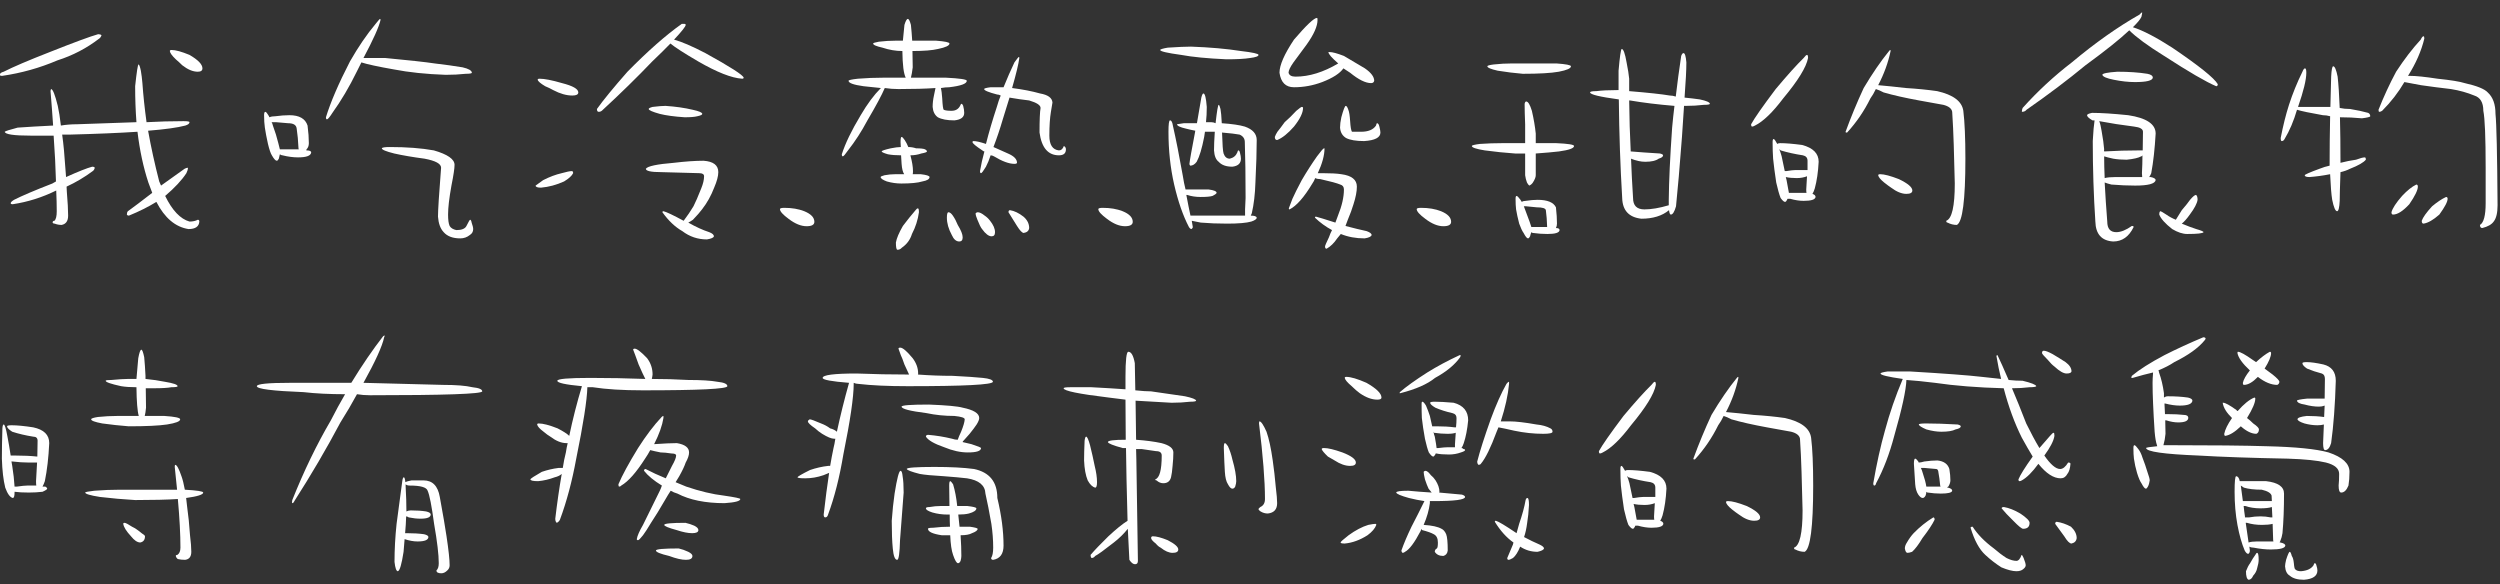<?xml version="1.0" encoding="UTF-8" standalone="no"?>
<svg xmlns:xlink="http://www.w3.org/1999/xlink" height="85.8px" width="367.1px" xmlns="http://www.w3.org/2000/svg">
  <rect width="100%" height="100%" fill="#333333" stroke="none"/>
  <g transform="matrix(1.0, 0.0, 0.0, 1.0, -4.55, -0.1)">
    <g transform="matrix(1.0, 0.0, 0.0, 1.0, 0.0, 0.0)">
      <use fill="#ffffff" height="85.8" transform="matrix(0.038, 0.0, 0.0, 0.038, 0.0, 31.0)" width="367.1" xlink:href="#font_DFPTongTong-B5__0"/>
      <use fill="#ffffff" height="85.8" transform="matrix(0.038, 0.0, 0.0, 0.038, 39.3, 31.0)" width="367.1" xlink:href="#font_DFPTongTong-B5__1"/>
      <use fill="#ffffff" height="85.8" transform="matrix(0.038, 0.0, 0.0, 0.038, 78.6, 31.0)" width="367.1" xlink:href="#font_DFPTongTong-B5__2"/>
    </g>
    <g transform="matrix(1.0, 0.0, 0.0, 1.0, 0.0, 0.0)">
      <use fill="#ffffff" height="85.8" transform="matrix(0.038, 0.0, 0.0, 0.038, 117.9, 31.0)" width="367.1" xlink:href="#font_DFPTongTong-B5_.0"/>
    </g>
    <g transform="matrix(1.0, 0.0, 0.0, 1.0, 0.0, 0.0)">
      <use fill="#ffffff" height="85.8" transform="matrix(0.038, 0.0, 0.0, 0.038, 125.35, 31.0)" width="367.1" xlink:href="#font_DFPTongTong-B5__3"/>
    </g>
    <g transform="matrix(1.0, 0.0, 0.0, 1.0, 0.0, 0.0)">
      <use fill="#ffffff" height="85.8" transform="matrix(0.038, 0.0, 0.0, 0.038, 164.65, 31.0)" width="367.1" xlink:href="#font_DFPTongTong-B5_.0"/>
    </g>
    <g transform="matrix(1.0, 0.0, 0.0, 1.0, 0.0, 0.0)">
      <use fill="#ffffff" height="85.8" transform="matrix(0.038, 0.0, 0.0, 0.038, 172.1, 31.0)" width="367.1" xlink:href="#font_DFPTongTong-B5__4"/>
    </g>
    <g transform="matrix(1.0, 0.0, 0.0, 1.0, 0.0, 0.0)">
      <use fill="#ffffff" height="85.8" transform="matrix(0.038, 0.0, 0.0, 0.038, 211.4, 31.0)" width="367.1" xlink:href="#font_DFPTongTong-B5_.0"/>
    </g>
    <g transform="matrix(1.0, 0.0, 0.0, 1.0, 0.0, 0.0)">
      <use fill="#ffffff" height="85.8" transform="matrix(0.038, 0.0, 0.0, 0.038, 218.85, 31.0)" width="367.1" xlink:href="#font_DFPTongTong-B5__5"/>
      <use fill="#ffffff" height="85.8" transform="matrix(0.038, 0.0, 0.0, 0.038, 258.15, 31.0)" width="367.1" xlink:href="#font_DFPTongTong-B5__6"/>
      <use fill="#ffffff" height="85.8" transform="matrix(0.038, 0.0, 0.0, 0.038, 297.45, 31.0)" width="367.1" xlink:href="#font_DFPTongTong-B5__7"/>
      <use fill="#ffffff" height="85.8" transform="matrix(0.038, 0.0, 0.0, 0.038, 336.75, 31.0)" width="367.1" xlink:href="#font_DFPTongTong-B5__8"/>
    </g>
    <g transform="matrix(1.0, 0.0, 0.0, 1.0, 0.0, 0.0)">
      <use fill="#ffffff" height="85.8" transform="matrix(0.038, 0.0, 0.0, 0.038, 0.0, 79.0)" width="367.1" xlink:href="#font_DFPTongTong-B5__9"/>
      <use fill="#ffffff" height="85.8" transform="matrix(0.038, 0.0, 0.0, 0.038, 39.3, 79.0)" width="367.1" xlink:href="#font_DFPTongTong-B5__10"/>
      <use fill="#ffffff" height="85.8" transform="matrix(0.038, 0.0, 0.0, 0.038, 78.6, 79.0)" width="367.1" xlink:href="#font_DFPTongTong-B5__11"/>
      <use fill="#ffffff" height="85.8" transform="matrix(0.038, 0.0, 0.0, 0.038, 117.9, 79.0)" width="367.1" xlink:href="#font_DFPTongTong-B5__12"/>
      <use fill="#ffffff" height="85.8" transform="matrix(0.038, 0.0, 0.0, 0.038, 157.2, 79.0)" width="367.1" xlink:href="#font_DFPTongTong-B5__13"/>
      <use fill="#ffffff" height="85.8" transform="matrix(0.038, 0.0, 0.0, 0.038, 196.5, 79.0)" width="367.1" xlink:href="#font_DFPTongTong-B5__14"/>
      <use fill="#ffffff" height="85.8" transform="matrix(0.038, 0.0, 0.0, 0.038, 235.8, 79.0)" width="367.1" xlink:href="#font_DFPTongTong-B5__6"/>
      <use fill="#ffffff" height="85.8" transform="matrix(0.038, 0.0, 0.0, 0.038, 275.1, 79.0)" width="367.1" xlink:href="#font_DFPTongTong-B5__15"/>
      <use fill="#ffffff" height="85.8" transform="matrix(0.038, 0.0, 0.0, 0.038, 314.4, 79.0)" width="367.1" xlink:href="#font_DFPTongTong-B5__16"/>
    </g>
  </g>
  <defs>
    <g id="font_DFPTongTong-B5__0">
      <path d="M783.0 -620.0 L783.0 -620.0 Q776.0 -620.0 776.0 -616.0 777.0 -605.0 799.0 -584.0 813.0 -572.0 824.0 -561.0 856.0 -536.0 884.0 -536.0 902.0 -536.0 902.0 -549.0 902.0 -572.0 852.0 -601.0 806.0 -620.0 783.0 -620.0 L783.0 -620.0 M499.0 -681.0 L499.0 -681.0 Q453.0 -668.0 312.0 -612.0 189.0 -564.0 134.0 -536.0 119.0 -532.0 119.0 -524.0 119.0 -520.0 128.0 -520.0 239.0 -536.0 342.0 -580.0 430.0 -608.0 503.0 -664.0 509.0 -668.0 512.0 -677.0 508.0 -681.0 499.0 -681.0 L499.0 -681.0 M647.0 -341.0 L647.0 -341.0 Q536.0 -337.0 417.0 -333.0 385.0 -333.0 355.0 -328.0 350.0 -373.0 343.0 -404.0 327.0 -469.0 317.0 -469.0 315.0 -465.0 315.0 -461.0 321.0 -389.0 325.0 -328.0 244.0 -324.0 188.0 -320.0 142.0 -308.0 138.0 -304.0 140.0 -289.0 239.0 -289.0 278.0 -289.0 327.0 -289.0 334.0 -192.0 336.0 -112.0 329.0 -108.0 322.0 -104.0 219.0 -64.0 174.0 -41.0 161.0 -33.0 161.0 -28.0 161.0 -24.0 169.0 -24.0 256.0 -37.0 337.0 -77.0 339.0 -33.0 339.0 3.0 339.0 32.0 330.0 40.0 323.0 40.0 323.0 47.0 325.0 51.0 331.0 51.0 344.0 56.0 358.0 56.0 383.0 51.0 383.0 20.0 383.0 -12.0 378.0 -72.0 377.0 -81.0 377.0 -92.0 431.0 -117.0 478.0 -152.0 484.0 -156.0 486.0 -165.0 484.0 -169.0 476.0 -169.0 446.0 -161.0 375.0 -129.0 371.0 -184.0 367.0 -232.0 364.0 -264.0 360.0 -293.0 374.0 -293.0 388.0 -293.0 544.0 -297.0 651.0 -304.0 664.0 -196.0 693.0 -108.0 700.0 -88.0 708.0 -68.0 646.0 -20.0 614.0 3.0 610.0 7.0 610.0 16.0 612.0 20.0 618.0 20.0 677.0 -4.0 724.0 -33.0 772.0 60.0 848.0 72.0 888.0 72.0 890.0 43.0 890.0 36.0 884.0 36.0 871.0 43.0 852.0 43.0 799.0 28.0 758.0 -56.0 814.0 -104.0 840.0 -144.0 846.0 -156.0 846.0 -165.0 840.0 -165.0 833.0 -161.0 799.0 -136.0 742.0 -96.0 738.0 -104.0 735.0 -112.0 709.0 -213.0 692.0 -308.0 791.0 -316.0 836.0 -328.0 852.0 -333.0 852.0 -341.0 852.0 -345.0 829.0 -345.0 758.0 -345.0 686.0 -341.0 675.0 -421.0 670.0 -492.0 668.0 -517.0 664.0 -540.0 659.0 -564.0 655.0 -564.0 651.0 -564.0 642.0 -480.0 642.0 -408.0 647.0 -341.0 L647.0 -341.0" fill-rule="evenodd" stroke="none"/>
    </g>
    <g id="font_DFPTongTong-B5__1">
      <path d="M849.0 76.0 L849.0 76.0 Q830.0 72.0 823.0 60.0 817.0 47.0 817.0 16.0 817.0 -24.0 830.0 -96.0 842.0 -156.0 842.0 -176.0 842.0 -209.0 762.0 -232.0 690.0 -245.0 592.0 -245.0 563.0 -245.0 561.0 -240.0 561.0 -232.0 609.0 -220.0 658.0 -209.0 726.0 -200.0 790.0 -188.0 790.0 -165.0 778.0 -12.0 778.0 24.0 781.0 64.0 800.0 84.0 821.0 108.0 864.0 108.0 885.0 108.0 901.0 95.0 914.0 87.0 914.0 72.0 914.0 64.0 908.0 47.0 906.0 36.0 902.0 36.0 900.0 36.0 888.0 60.0 880.0 76.0 849.0 76.0 L849.0 76.0 M127.0 -360.0 L127.0 -360.0 Q126.0 -360.0 125.0 -364.0 115.0 -381.0 111.0 -381.0 106.0 -381.0 106.0 -368.0 106.0 -341.0 109.0 -320.0 113.0 -293.0 121.0 -257.0 129.0 -224.0 136.0 -213.0 148.0 -192.0 155.0 -192.0 159.0 -192.0 163.0 -200.0 165.0 -209.0 167.0 -217.0 172.0 -213.0 177.0 -213.0 209.0 -205.0 237.0 -205.0 286.0 -205.0 288.0 -224.0 288.0 -232.0 270.0 -232.0 269.0 -232.0 269.0 -232.0 270.0 -236.0 270.0 -236.0 279.0 -245.0 279.0 -260.0 279.0 -289.0 274.0 -328.0 261.0 -368.0 204.0 -368.0 179.0 -368.0 150.0 -364.0 135.0 -364.0 127.0 -360.0 L127.0 -360.0 M167.0 -236.0 L167.0 -236.0 Q165.0 -245.0 161.0 -260.0 153.0 -293.0 140.0 -328.0 138.0 -337.0 135.0 -341.0 142.0 -341.0 152.0 -341.0 L199.0 -337.0 Q230.0 -337.0 232.0 -316.0 237.0 -284.0 239.0 -240.0 239.0 -240.0 240.0 -236.0 215.0 -236.0 187.0 -236.0 175.0 -236.0 167.0 -236.0 L167.0 -236.0 M482.0 -572.0 L482.0 -572.0 Q516.0 -561.0 607.0 -545.0 694.0 -528.0 808.0 -524.0 849.0 -524.0 885.0 -528.0 908.0 -528.0 909.0 -532.0 908.0 -545.0 873.0 -553.0 825.0 -561.0 765.0 -568.0 713.0 -576.0 573.0 -589.0 524.0 -589.0 490.0 -589.0 547.0 -696.0 556.0 -736.0 556.0 -740.0 554.0 -740.0 552.0 -740.0 537.0 -721.0 486.0 -660.0 438.0 -576.0 372.0 -448.0 345.0 -360.0 345.0 -352.0 349.0 -352.0 354.0 -352.0 370.0 -377.0 421.0 -448.0 464.0 -536.0 473.0 -553.0 482.0 -572.0 L482.0 -572.0" fill-rule="evenodd" stroke="none"/>
    </g>
    <g id="font_DFPTongTong-B5__2">
      <path d="M711.0 47.0 L711.0 47.0 Q719.0 43.0 729.0 36.0 753.0 11.0 764.0 -4.0 793.0 -41.0 811.0 -88.0 827.0 -125.0 827.0 -148.0 827.0 -188.0 770.0 -192.0 722.0 -192.0 655.0 -184.0 557.0 -176.0 547.0 -161.0 547.0 -148.0 607.0 -148.0 L753.0 -144.0 Q772.0 -144.0 772.0 -132.0 772.0 -112.0 761.0 -85.0 742.0 -37.0 731.0 -16.0 715.0 11.0 693.0 40.0 632.0 7.0 615.0 3.0 611.0 3.0 611.0 7.0 646.0 56.0 688.0 80.0 730.0 112.0 783.0 112.0 808.0 108.0 810.0 100.0 810.0 91.0 792.0 84.0 755.0 72.0 711.0 47.0 L711.0 47.0 M261.0 -152.0 L261.0 -152.0 Q250.0 -152.0 222.0 -144.0 187.0 -136.0 150.0 -117.0 121.0 -96.0 121.0 -96.0 121.0 -88.0 142.0 -88.0 187.0 -92.0 231.0 -112.0 259.0 -129.0 266.0 -144.0 266.0 -152.0 261.0 -152.0 L261.0 -152.0 M136.0 -509.0 L136.0 -509.0 Q129.0 -509.0 129.0 -505.0 131.0 -496.0 158.0 -480.0 175.0 -473.0 189.0 -465.0 229.0 -444.0 263.0 -444.0 286.0 -444.0 286.0 -456.0 286.0 -476.0 223.0 -492.0 165.0 -509.0 136.0 -509.0 L136.0 -509.0 M656.0 -660.0 L656.0 -660.0 Q701.0 -708.0 701.0 -717.0 701.0 -721.0 695.0 -721.0 692.0 -721.0 686.0 -721.0 594.0 -656.0 476.0 -536.0 395.0 -444.0 358.0 -392.0 358.0 -381.0 365.0 -381.0 374.0 -381.0 381.0 -389.0 484.0 -484.0 572.0 -576.0 614.0 -616.0 642.0 -645.0 667.0 -624.0 749.0 -576.0 858.0 -513.0 919.0 -509.0 925.0 -509.0 925.0 -513.0 922.0 -528.0 777.0 -608.0 700.0 -648.0 656.0 -660.0 L656.0 -660.0 M623.0 -404.0 L623.0 -404.0 Q606.0 -404.0 573.0 -400.0 558.0 -396.0 558.0 -392.0 558.0 -385.0 601.0 -373.0 637.0 -364.0 697.0 -360.0 731.0 -360.0 746.0 -364.0 765.0 -368.0 765.0 -373.0 765.0 -381.0 728.0 -389.0 682.0 -400.0 623.0 -404.0 L623.0 -404.0" fill-rule="evenodd" stroke="none"/>
    </g>
    <g id="font_DFPTongTong-B5_.0">
      <path d="M164.0 44.0 L164.0 44.0 Q164.0 19.0 125.0 3.0 92.0 -10.0 48.0 -10.0 31.0 -10.0 31.0 -5.0 31.0 8.0 65.0 33.0 102.0 61.0 134.0 61.0 164.0 61.0 164.0 44.0" fill-rule="evenodd" stroke="none"/>
    </g>
    <g id="font_DFPTongTong-B5__3">
      <path d="M724.0 -1.0 L724.0 -1.0 Q718.0 -1.0 718.0 7.0 733.0 32.0 751.0 60.0 768.0 87.0 777.0 87.0 796.0 84.0 798.0 68.0 798.0 43.0 776.0 24.0 749.0 3.0 724.0 -1.0 L724.0 -1.0 M599.0 7.0 L599.0 7.0 Q595.0 7.0 591.0 11.0 591.0 20.0 598.0 36.0 609.0 64.0 616.0 72.0 636.0 100.0 653.0 100.0 666.0 100.0 666.0 84.0 666.0 64.0 647.0 40.0 638.0 28.0 626.0 20.0 610.0 7.0 599.0 7.0 L599.0 7.0 M486.0 7.0 L486.0 7.0 Q480.0 7.0 480.0 28.0 480.0 60.0 499.0 95.0 510.0 120.0 528.0 120.0 541.0 120.0 541.0 104.0 541.0 87.0 522.0 56.0 514.0 36.0 503.0 20.0 494.0 7.0 486.0 7.0 L486.0 7.0 M722.0 -436.0 L722.0 -436.0 Q762.0 -429.0 798.0 -425.0 842.0 -412.0 842.0 -396.0 838.0 -373.0 838.0 -301.0 850.0 -213.0 913.0 -213.0 940.0 -213.0 940.0 -236.0 940.0 -245.0 932.0 -249.0 926.0 -232.0 913.0 -232.0 876.0 -236.0 876.0 -289.0 876.0 -345.0 882.0 -381.0 885.0 -400.0 888.0 -417.0 886.0 -444.0 840.0 -452.0 794.0 -465.0 732.0 -473.0 755.0 -553.0 760.0 -589.0 760.0 -593.0 758.0 -593.0 756.0 -593.0 741.0 -572.0 720.0 -528.0 699.0 -476.0 676.0 -476.0 649.0 -476.0 624.0 -473.0 624.0 -469.0 624.0 -461.0 674.0 -448.0 681.0 -448.0 688.0 -444.0 680.0 -425.0 673.0 -400.0 648.0 -324.0 631.0 -257.0 598.0 -268.0 583.0 -268.0 579.0 -268.0 579.0 -264.0 579.0 -257.0 617.0 -232.0 621.0 -228.0 625.0 -228.0 614.0 -188.0 608.0 -152.0 608.0 -144.0 612.0 -144.0 616.0 -144.0 631.0 -169.0 641.0 -188.0 649.0 -213.0 655.0 -213.0 662.0 -209.0 710.0 -180.0 741.0 -180.0 750.0 -180.0 751.0 -184.0 751.0 -205.0 716.0 -220.0 689.0 -232.0 660.0 -245.0 680.0 -297.0 696.0 -352.0 711.0 -400.0 722.0 -436.0 L722.0 -436.0 M308.0 -616.0 L308.0 -616.0 Q309.0 -536.0 321.0 -513.0 321.0 -513.0 321.0 -513.0 276.0 -513.0 236.0 -513.0 185.0 -513.0 136.0 -509.0 100.0 -505.0 100.0 -501.0 100.0 -488.0 158.0 -480.0 191.0 -476.0 225.0 -473.0 185.0 -433.0 147.0 -368.0 94.0 -280.0 74.0 -217.0 74.0 -209.0 78.0 -209.0 82.0 -209.0 98.0 -232.0 139.0 -284.0 173.0 -348.0 223.0 -433.0 240.0 -473.0 266.0 -469.0 293.0 -469.0 379.0 -469.0 436.0 -473.0 433.0 -461.0 430.0 -444.0 425.0 -421.0 425.0 -400.0 427.0 -373.0 445.0 -360.0 467.0 -348.0 509.0 -348.0 547.0 -352.0 547.0 -377.0 547.0 -389.0 543.0 -404.0 540.0 -412.0 536.0 -412.0 534.0 -412.0 531.0 -404.0 521.0 -385.0 498.0 -385.0 476.0 -385.0 468.0 -389.0 464.0 -392.0 462.0 -433.0 460.0 -461.0 457.0 -473.0 474.0 -476.0 489.0 -476.0 557.0 -484.0 557.0 -501.0 557.0 -509.0 476.0 -513.0 406.0 -513.0 341.0 -513.0 345.0 -528.0 348.0 -553.0 348.0 -576.0 347.0 -616.0 413.0 -616.0 446.0 -624.0 490.0 -633.0 490.0 -645.0 490.0 -652.0 438.0 -656.0 389.0 -656.0 346.0 -656.0 344.0 -689.0 341.0 -717.0 335.0 -740.0 329.0 -740.0 323.0 -740.0 316.0 -717.0 313.0 -692.0 310.0 -656.0 296.0 -656.0 283.0 -656.0 250.0 -656.0 217.0 -652.0 195.0 -648.0 195.0 -645.0 195.0 -637.0 231.0 -629.0 270.0 -616.0 308.0 -616.0 L308.0 -616.0 M315.0 -140.0 L315.0 -140.0 Q297.0 -140.0 281.0 -140.0 260.0 -140.0 239.0 -136.0 224.0 -132.0 224.0 -129.0 224.0 -121.0 248.0 -112.0 276.0 -104.0 304.0 -104.0 359.0 -104.0 385.0 -112.0 413.0 -117.0 413.0 -129.0 413.0 -136.0 379.0 -140.0 364.0 -140.0 348.0 -140.0 349.0 -144.0 349.0 -152.0 349.0 -176.0 339.0 -213.0 361.0 -213.0 381.0 -220.0 403.0 -224.0 403.0 -228.0 403.0 -232.0 396.0 -236.0 387.0 -240.0 361.0 -240.0 346.0 -245.0 331.0 -245.0 325.0 -260.0 317.0 -272.0 309.0 -284.0 305.0 -284.0 301.0 -284.0 301.0 -264.0 302.0 -253.0 302.0 -245.0 288.0 -245.0 263.0 -240.0 228.0 -232.0 228.0 -228.0 228.0 -224.0 252.0 -217.0 273.0 -213.0 303.0 -213.0 304.0 -192.0 305.0 -180.0 307.0 -152.0 315.0 -140.0 L315.0 -140.0 M359.0 -1.0 L359.0 -1.0 Q334.0 28.0 310.0 60.0 287.0 100.0 283.0 124.0 283.0 152.0 289.0 152.0 299.0 152.0 306.0 144.0 335.0 124.0 345.0 91.0 366.0 51.0 372.0 7.0 372.0 -8.0 368.0 -8.0 364.0 -8.0 359.0 -1.0 L359.0 -1.0" fill-rule="evenodd" stroke="none"/>
    </g>
    <g id="font_DFPTongTong-B5__4">
      <path d="M673.0 -125.0 L673.0 -125.0 Q681.0 -121.0 693.0 -121.0 751.0 -108.0 770.0 -100.0 784.0 -96.0 784.0 -81.0 784.0 -37.0 761.0 20.0 756.0 32.0 751.0 47.0 692.0 28.0 676.0 24.0 672.0 24.0 672.0 28.0 701.0 56.0 738.0 76.0 732.0 87.0 726.0 104.0 711.0 135.0 711.0 139.0 711.0 148.0 717.0 148.0 740.0 135.0 758.0 108.0 765.0 100.0 772.0 91.0 813.0 108.0 864.0 108.0 889.0 104.0 891.0 95.0 891.0 87.0 872.0 80.0 835.0 72.0 790.0 60.0 795.0 47.0 799.0 36.0 813.0 3.0 821.0 -24.0 834.0 -64.0 834.0 -92.0 834.0 -132.0 774.0 -140.0 749.0 -144.0 699.0 -144.0 690.0 -144.0 683.0 -144.0 709.0 -200.0 709.0 -240.0 709.0 -240.0 707.0 -240.0 703.0 -240.0 680.0 -209.0 649.0 -165.0 621.0 -117.0 597.0 -72.0 585.0 -45.0 575.0 -20.0 571.0 -8.0 571.0 -4.0 574.0 -4.0 614.0 -24.0 662.0 -104.0 668.0 -112.0 673.0 -125.0 L673.0 -125.0 M791.0 -404.0 L791.0 -404.0 Q786.0 -404.0 774.0 -360.0 769.0 -337.0 769.0 -320.0 771.0 -293.0 792.0 -280.0 815.0 -268.0 862.0 -268.0 925.0 -272.0 925.0 -301.0 925.0 -308.0 921.0 -324.0 918.0 -337.0 912.0 -337.0 910.0 -337.0 908.0 -328.0 892.0 -304.0 850.0 -304.0 823.0 -304.0 815.0 -304.0 810.0 -312.0 808.0 -345.0 806.0 -377.0 801.0 -389.0 796.0 -404.0 791.0 -404.0 L791.0 -404.0 M621.0 -400.0 L621.0 -400.0 Q618.0 -400.0 600.0 -385.0 577.0 -360.0 555.0 -341.0 537.0 -316.0 527.0 -304.0 520.0 -293.0 517.0 -284.0 517.0 -272.0 526.0 -272.0 556.0 -284.0 591.0 -324.0 626.0 -368.0 626.0 -396.0 626.0 -400.0 621.0 -400.0 L621.0 -400.0 M762.0 -568.0 L762.0 -568.0 Q676.0 -517.0 597.0 -517.0 574.0 -517.0 570.0 -532.0 570.0 -545.0 589.0 -572.0 607.0 -597.0 640.0 -641.0 682.0 -700.0 682.0 -736.0 682.0 -744.0 680.0 -744.0 663.0 -744.0 591.0 -660.0 535.0 -576.0 535.0 -532.0 543.0 -476.0 591.0 -476.0 647.0 -476.0 700.0 -496.0 762.0 -520.0 782.0 -549.0 796.0 -540.0 808.0 -532.0 857.0 -492.0 889.0 -492.0 899.0 -492.0 901.0 -501.0 901.0 -524.0 865.0 -549.0 826.0 -572.0 784.0 -597.0 745.0 -612.0 729.0 -612.0 724.0 -612.0 724.0 -612.0 724.0 -601.0 762.0 -568.0 L762.0 -568.0 M193.0 -633.0 L193.0 -633.0 Q163.0 -633.0 103.0 -629.0 74.0 -624.0 74.0 -620.0 74.0 -612.0 155.0 -601.0 219.0 -589.0 330.0 -584.0 391.0 -584.0 421.0 -589.0 454.0 -593.0 454.0 -601.0 454.0 -608.0 386.0 -616.0 303.0 -629.0 193.0 -633.0 L193.0 -633.0 M191.0 20.0 L191.0 20.0 Q184.0 -12.0 175.0 -60.0 177.0 -60.0 178.0 -60.0 202.0 -52.0 230.0 -52.0 263.0 -52.0 276.0 -56.0 292.0 -64.0 292.0 -68.0 292.0 -77.0 261.0 -81.0 245.0 -81.0 226.0 -81.0 206.0 -81.0 185.0 -81.0 177.0 -81.0 172.0 -81.0 166.0 -104.0 161.0 -136.0 141.0 -249.0 123.0 -328.0 120.0 -348.0 112.0 -348.0 106.0 -348.0 106.0 -304.0 106.0 -196.0 128.0 -100.0 151.0 -1.0 185.0 64.0 190.0 72.0 195.0 72.0 200.0 68.0 200.0 64.0 198.0 51.0 196.0 40.0 209.0 43.0 231.0 47.0 278.0 51.0 333.0 51.0 398.0 51.0 426.0 43.0 447.0 36.0 447.0 28.0 445.0 20.0 424.0 20.0 426.0 16.0 428.0 11.0 440.0 -41.0 442.0 -108.0 447.0 -209.0 447.0 -272.0 447.0 -308.0 401.0 -324.0 371.0 -333.0 312.0 -337.0 310.0 -377.0 307.0 -392.0 303.0 -408.0 300.0 -408.0 296.0 -408.0 288.0 -337.0 280.0 -341.0 271.0 -341.0 261.0 -341.0 251.0 -341.0 254.0 -368.0 254.0 -400.0 250.0 -452.0 241.0 -452.0 237.0 -452.0 233.0 -436.0 226.0 -392.0 216.0 -337.0 188.0 -337.0 165.0 -337.0 139.0 -333.0 139.0 -333.0 139.0 -324.0 174.0 -316.0 189.0 -312.0 210.0 -308.0 209.0 -308.0 209.0 -304.0 189.0 -200.0 187.0 -180.0 187.0 -176.0 190.0 -173.0 204.0 -173.0 215.0 -188.0 231.0 -217.0 244.0 -284.0 246.0 -297.0 247.0 -304.0 259.0 -304.0 272.0 -304.0 279.0 -304.0 285.0 -304.0 282.0 -260.0 282.0 -232.0 284.0 -200.0 300.0 -188.0 317.0 -169.0 353.0 -169.0 386.0 -173.0 386.0 -200.0 386.0 -209.0 382.0 -224.0 380.0 -232.0 376.0 -232.0 374.0 -232.0 372.0 -224.0 364.0 -205.0 343.0 -200.0 326.0 -200.0 319.0 -220.0 315.0 -232.0 313.0 -301.0 360.0 -297.0 381.0 -293.0 401.0 -284.0 401.0 -264.0 404.0 -176.0 404.0 -48.0 402.0 -16.0 402.0 -4.0 402.0 7.0 402.0 20.0 300.0 20.0 198.0 20.0 195.0 20.0 191.0 20.0 L191.0 20.0" fill-rule="evenodd" stroke="none"/>
    </g>
    <g id="font_DFPTongTong-B5__5">
      <path d="M204.0 -568.0 L204.0 -568.0 Q168.0 -568.0 132.0 -564.0 108.0 -561.0 108.0 -557.0 108.0 -549.0 148.0 -540.0 197.0 -532.0 245.0 -528.0 339.0 -528.0 384.0 -536.0 431.0 -545.0 431.0 -557.0 431.0 -564.0 375.0 -568.0 280.0 -568.0 204.0 -568.0 L204.0 -568.0 M868.0 -404.0 L868.0 -404.0 Q871.0 -404.0 874.0 -404.0 911.0 -404.0 944.0 -408.0 967.0 -408.0 968.0 -412.0 967.0 -421.0 929.0 -429.0 901.0 -433.0 870.0 -436.0 877.0 -528.0 877.0 -572.0 874.0 -608.0 866.0 -608.0 861.0 -608.0 857.0 -597.0 845.0 -517.0 836.0 -440.0 824.0 -444.0 813.0 -444.0 766.0 -452.0 656.0 -461.0 656.0 -484.0 656.0 -509.0 654.0 -532.0 646.0 -572.0 637.0 -624.0 627.0 -624.0 622.0 -620.0 615.0 -540.0 615.0 -501.0 615.0 -465.0 612.0 -465.0 608.0 -465.0 561.0 -465.0 529.0 -461.0 505.0 -461.0 505.0 -456.0 505.0 -444.0 616.0 -429.0 618.0 -232.0 629.0 -48.0 631.0 24.0 703.0 32.0 770.0 32.0 810.0 -1.0 812.0 16.0 817.0 16.0 828.0 16.0 837.0 -16.0 847.0 -112.0 860.0 -284.0 865.0 -352.0 868.0 -404.0 L868.0 -404.0 M656.0 -425.0 L656.0 -425.0 Q657.0 -425.0 659.0 -425.0 735.0 -412.0 831.0 -404.0 826.0 -364.0 822.0 -320.0 810.0 -148.0 809.0 -41.0 809.0 -28.0 809.0 -20.0 755.0 -4.0 715.0 -4.0 671.0 -4.0 671.0 -48.0 666.0 -125.0 663.0 -205.0 663.0 -205.0 663.0 -200.0 693.0 -188.0 718.0 -188.0 754.0 -188.0 770.0 -200.0 787.0 -205.0 787.0 -213.0 787.0 -217.0 775.0 -220.0 709.0 -224.0 662.0 -228.0 662.0 -228.0 662.0 -228.0 657.0 -324.0 656.0 -425.0 L656.0 -425.0 M241.0 -33.0 L241.0 -33.0 Q238.0 -37.0 236.0 -41.0 225.0 -56.0 221.0 -56.0 217.0 -56.0 217.0 -45.0 217.0 -20.0 219.0 -4.0 223.0 20.0 231.0 51.0 240.0 76.0 248.0 87.0 259.0 108.0 265.0 108.0 269.0 108.0 273.0 100.0 275.0 91.0 278.0 84.0 281.0 87.0 284.0 87.0 313.0 91.0 340.0 91.0 386.0 91.0 387.0 76.0 387.0 68.0 373.0 68.0 377.0 60.0 377.0 51.0 377.0 24.0 373.0 -12.0 359.0 -41.0 302.0 -41.0 282.0 -41.0 256.0 -37.0 247.0 -37.0 241.0 -33.0 L241.0 -33.0 M278.0 64.0 L278.0 64.0 Q275.0 56.0 271.0 43.0 263.0 20.0 252.0 -8.0 251.0 -12.0 249.0 -16.0 253.0 -16.0 258.0 -16.0 L299.0 -12.0 Q332.0 -12.0 334.0 -1.0 338.0 28.0 339.0 64.0 317.0 64.0 294.0 64.0 285.0 64.0 278.0 64.0 L278.0 64.0 M295.0 -220.0 L295.0 -220.0 Q351.0 -224.0 385.0 -228.0 443.0 -236.0 443.0 -249.0 443.0 -257.0 374.0 -260.0 333.0 -260.0 295.0 -260.0 L295.0 -297.0 Q291.0 -337.0 280.0 -385.0 269.0 -421.0 258.0 -421.0 254.0 -421.0 252.0 -412.0 252.0 -381.0 254.0 -333.0 L254.0 -260.0 Q207.0 -260.0 166.0 -260.0 122.0 -260.0 79.0 -257.0 48.0 -253.0 48.0 -249.0 48.0 -240.0 98.0 -232.0 157.0 -224.0 215.0 -220.0 236.0 -220.0 254.0 -220.0 L254.0 -136.0 Q256.0 -121.0 261.0 -108.0 265.0 -100.0 270.0 -96.0 279.0 -100.0 284.0 -108.0 295.0 -125.0 295.0 -136.0 L295.0 -220.0 295.0 -220.0" fill-rule="evenodd" stroke="none"/>
    </g>
    <g id="font_DFPTongTong-B5__6">
      <path d="M309.0 -601.0 L309.0 -601.0 Q305.0 -601.0 296.0 -589.0 255.0 -549.0 188.0 -469.0 112.0 -368.0 93.0 -333.0 93.0 -324.0 97.0 -324.0 101.0 -324.0 108.0 -328.0 156.0 -352.0 217.0 -433.0 303.0 -536.0 313.0 -589.0 313.0 -601.0 309.0 -601.0 L309.0 -601.0 M330.0 -64.0 L330.0 -64.0 Q335.0 -72.0 339.0 -85.0 351.0 -129.0 354.0 -188.0 354.0 -236.0 290.0 -253.0 237.0 -260.0 205.0 -260.0 198.0 -260.0 194.0 -257.0 184.0 -276.0 180.0 -276.0 176.0 -276.0 176.0 -264.0 176.0 -228.0 178.0 -200.0 182.0 -161.0 190.0 -108.0 199.0 -68.0 207.0 -48.0 218.0 -33.0 224.0 -33.0 228.0 -33.0 232.0 -41.0 233.0 -45.0 234.0 -45.0 239.0 -45.0 244.0 -45.0 272.0 -37.0 296.0 -37.0 340.0 -37.0 342.0 -52.0 342.0 -60.0 330.0 -64.0 L330.0 -64.0 M309.0 -132.0 L309.0 -132.0 Q308.0 -108.0 306.0 -81.0 306.0 -72.0 307.0 -68.0 283.0 -68.0 253.0 -68.0 245.0 -68.0 239.0 -68.0 237.0 -81.0 230.0 -117.0 229.0 -121.0 227.0 -129.0 245.0 -125.0 269.0 -125.0 291.0 -125.0 309.0 -132.0 L309.0 -132.0 M202.0 -236.0 L202.0 -236.0 Q204.0 -236.0 207.0 -232.0 247.0 -220.0 293.0 -213.0 311.0 -209.0 311.0 -192.0 311.0 -176.0 311.0 -156.0 305.0 -156.0 299.0 -156.0 283.0 -156.0 264.0 -156.0 253.0 -156.0 229.0 -152.0 226.0 -152.0 223.0 -152.0 217.0 -180.0 211.0 -209.0 207.0 -224.0 202.0 -236.0 L202.0 -236.0 M575.0 -469.0 L575.0 -469.0 Q588.0 -465.0 605.0 -456.0 660.0 -440.0 742.0 -425.0 787.0 -417.0 836.0 -408.0 867.0 -400.0 870.0 -381.0 874.0 -320.0 876.0 -253.0 878.0 -184.0 880.0 -104.0 880.0 28.0 847.0 40.0 847.0 47.0 852.0 47.0 869.0 56.0 888.0 56.0 921.0 40.0 921.0 -200.0 921.0 -320.0 913.0 -385.0 905.0 -440.0 812.0 -461.0 756.0 -469.0 691.0 -473.0 631.0 -480.0 584.0 -484.0 618.0 -549.0 632.0 -616.0 632.0 -620.0 631.0 -620.0 629.0 -620.0 626.0 -616.0 578.0 -557.0 528.0 -473.0 489.0 -389.0 458.0 -304.0 458.0 -301.0 460.0 -301.0 462.0 -301.0 464.0 -301.0 518.0 -360.0 554.0 -433.0 565.0 -448.0 575.0 -469.0 L575.0 -469.0 M592.0 -140.0 L592.0 -140.0 Q584.0 -140.0 584.0 -136.0 586.0 -125.0 607.0 -108.0 622.0 -96.0 634.0 -88.0 666.0 -64.0 693.0 -64.0 716.0 -64.0 716.0 -77.0 716.0 -96.0 664.0 -121.0 615.0 -140.0 592.0 -140.0 L592.0 -140.0" fill-rule="evenodd" stroke="none"/>
    </g>
    <g id="font_DFPTongTong-B5__7">
      <path d="M474.0 -536.0 L474.0 -536.0 Q416.0 -532.0 416.0 -524.0 419.0 -513.0 460.0 -505.0 504.0 -496.0 542.0 -496.0 609.0 -496.0 611.0 -513.0 611.0 -524.0 590.0 -528.0 540.0 -536.0 474.0 -536.0 L474.0 -536.0 M520.0 -696.0 L520.0 -696.0 Q560.0 -656.0 655.0 -597.0 797.0 -505.0 856.0 -480.0 862.0 -480.0 862.0 -488.0 841.0 -524.0 686.0 -629.0 593.0 -689.0 534.0 -708.0 560.0 -733.0 567.0 -748.0 570.0 -761.0 570.0 -765.0 566.0 -765.0 560.0 -757.0 433.0 -685.0 298.0 -572.0 194.0 -492.0 108.0 -396.0 105.0 -389.0 105.0 -381.0 117.0 -381.0 123.0 -389.0 248.0 -476.0 351.0 -561.0 466.0 -645.0 520.0 -696.0 L520.0 -696.0 M723.0 51.0 L723.0 51.0 Q737.0 40.0 754.0 16.0 781.0 -20.0 784.0 -41.0 784.0 -56.0 778.0 -60.0 771.0 -60.0 755.0 -41.0 743.0 -24.0 723.0 -1.0 708.0 24.0 700.0 36.0 680.0 28.0 663.0 16.0 643.0 3.0 641.0 3.0 636.0 3.0 636.0 16.0 645.0 40.0 686.0 72.0 718.0 91.0 744.0 91.0 803.0 91.0 807.0 84.0 807.0 80.0 779.0 72.0 754.0 64.0 723.0 51.0 L723.0 51.0 M386.0 -348.0 L386.0 -348.0 Q382.0 -324.0 379.0 -268.0 379.0 -108.0 389.0 43.0 391.0 116.0 458.0 120.0 510.0 120.0 537.0 64.0 537.0 60.0 530.0 60.0 496.0 84.0 470.0 84.0 435.0 84.0 435.0 43.0 429.0 -33.0 425.0 -108.0 435.0 -104.0 451.0 -100.0 500.0 -96.0 543.0 -96.0 618.0 -96.0 622.0 -117.0 622.0 -125.0 603.0 -129.0 600.0 -129.0 597.0 -129.0 602.0 -136.0 605.0 -144.0 617.0 -209.0 622.0 -297.0 622.0 -352.0 516.0 -368.0 428.0 -377.0 376.0 -377.0 357.0 -373.0 357.0 -368.0 357.0 -360.0 378.0 -348.0 382.0 -348.0 386.0 -348.0 L386.0 -348.0 M572.0 -232.0 L572.0 -232.0 Q566.0 -232.0 559.0 -232.0 492.0 -232.0 424.0 -228.0 423.0 -228.0 423.0 -228.0 422.0 -232.0 423.0 -236.0 421.0 -264.0 413.0 -308.0 409.0 -333.0 404.0 -345.0 467.0 -333.0 539.0 -324.0 573.0 -320.0 573.0 -304.0 573.0 -272.0 572.0 -232.0 L572.0 -232.0 M423.0 -209.0 L423.0 -209.0 Q435.0 -205.0 458.0 -200.0 481.0 -196.0 510.0 -196.0 550.0 -200.0 566.0 -209.0 569.0 -209.0 571.0 -213.0 571.0 -180.0 569.0 -144.0 569.0 -136.0 570.0 -129.0 523.0 -129.0 467.0 -129.0 440.0 -129.0 425.0 -125.0 423.0 -169.0 423.0 -209.0 L423.0 -209.0" fill-rule="evenodd" stroke="none"/>
    </g>
    <g id="font_DFPTongTong-B5__8">
      <path d="M710.0 -52.0 L710.0 -52.0 Q686.0 -41.0 656.0 -16.0 623.0 20.0 616.0 40.0 616.0 51.0 623.0 51.0 649.0 47.0 684.0 16.0 716.0 -28.0 716.0 -45.0 716.0 -52.0 710.0 -52.0 L710.0 -52.0 M595.0 -100.0 L595.0 -100.0 Q570.0 -88.0 540.0 -56.0 505.0 -16.0 499.0 7.0 499.0 16.0 505.0 16.0 531.0 16.0 568.0 -24.0 601.0 -72.0 601.0 -92.0 601.0 -100.0 595.0 -100.0 L595.0 -100.0 M549.0 -496.0 L549.0 -496.0 Q570.0 -492.0 613.0 -484.0 668.0 -476.0 729.0 -469.0 778.0 -461.0 819.0 -444.0 854.0 -433.0 854.0 -385.0 863.0 -341.0 863.0 -165.0 863.0 -96.0 863.0 -28.0 863.0 43.0 841.0 56.0 841.0 68.0 850.0 68.0 882.0 60.0 894.0 43.0 909.0 24.0 909.0 -20.0 907.0 -316.0 901.0 -373.0 901.0 -429.0 871.0 -456.0 853.0 -476.0 782.0 -492.0 754.0 -501.0 677.0 -509.0 605.0 -520.0 571.0 -520.0 567.0 -520.0 563.0 -520.0 609.0 -593.0 626.0 -664.0 626.0 -673.0 623.0 -673.0 618.0 -673.0 612.0 -660.0 564.0 -608.0 517.0 -536.0 479.0 -465.0 449.0 -389.0 449.0 -381.0 452.0 -381.0 457.0 -381.0 463.0 -385.0 514.0 -436.0 549.0 -496.0 L549.0 -496.0 M138.0 -400.0 L138.0 -400.0 Q170.0 -492.0 170.0 -532.0 170.0 -549.0 165.0 -549.0 160.0 -549.0 155.0 -536.0 124.0 -473.0 103.0 -408.0 85.0 -352.0 71.0 -280.0 71.0 -268.0 75.0 -268.0 82.0 -268.0 86.0 -276.0 115.0 -324.0 134.0 -389.0 160.0 -381.0 234.0 -368.0 248.0 -368.0 262.0 -364.0 260.0 -268.0 260.0 -173.0 241.0 -169.0 221.0 -161.0 164.0 -140.0 164.0 -136.0 164.0 -129.0 182.0 -129.0 222.0 -132.0 262.0 -140.0 265.0 -72.0 270.0 -41.0 279.0 3.0 289.0 3.0 297.0 3.0 299.0 -37.0 299.0 -64.0 302.0 -148.0 321.0 -152.0 339.0 -161.0 387.0 -180.0 400.0 -196.0 400.0 -205.0 396.0 -205.0 386.0 -205.0 362.0 -196.0 333.0 -192.0 302.0 -184.0 302.0 -284.0 300.0 -360.0 343.0 -360.0 385.0 -356.0 417.0 -360.0 417.0 -364.0 417.0 -373.0 409.0 -377.0 381.0 -385.0 339.0 -392.0 317.0 -392.0 299.0 -396.0 296.0 -473.0 291.0 -517.0 283.0 -557.0 274.0 -557.0 268.0 -557.0 266.0 -517.0 264.0 -456.0 263.0 -400.0 230.0 -400.0 208.0 -400.0 160.0 -400.0 138.0 -400.0 L138.0 -400.0" fill-rule="evenodd" stroke="none"/>
    </g>
    <g id="font_DFPTongTong-B5__9">
      <path d="M683.0 -576.0 L683.0 -576.0 Q698.0 -576.0 715.0 -576.0 761.0 -576.0 782.0 -580.0 806.0 -580.0 806.0 -584.0 806.0 -593.0 757.0 -601.0 723.0 -608.0 682.0 -612.0 682.0 -616.0 682.0 -624.0 680.0 -664.0 677.0 -696.0 671.0 -725.0 666.0 -725.0 660.0 -725.0 654.0 -692.0 651.0 -664.0 647.0 -612.0 632.0 -612.0 614.0 -612.0 593.0 -612.0 550.0 -608.0 528.0 -608.0 528.0 -605.0 528.0 -597.0 588.0 -584.0 612.0 -580.0 647.0 -580.0 648.0 -496.0 656.0 -469.0 612.0 -469.0 573.0 -469.0 536.0 -469.0 498.0 -465.0 472.0 -461.0 472.0 -456.0 472.0 -448.0 515.0 -440.0 566.0 -433.0 617.0 -429.0 718.0 -429.0 765.0 -436.0 816.0 -444.0 816.0 -456.0 816.0 -465.0 755.0 -469.0 716.0 -469.0 679.0 -469.0 682.0 -480.0 684.0 -501.0 684.0 -528.0 683.0 -576.0 L683.0 -576.0 M260.0 -200.0 L260.0 -200.0 Q244.0 -200.0 225.0 -200.0 213.0 -200.0 185.0 -196.0 180.0 -196.0 176.0 -196.0 174.0 -232.0 167.0 -276.0 165.0 -284.0 164.0 -293.0 166.0 -293.0 168.0 -293.0 202.0 -289.0 229.0 -289.0 250.0 -289.0 263.0 -289.0 261.0 -257.0 259.0 -217.0 259.0 -205.0 260.0 -200.0 L260.0 -200.0 M176.0 -176.0 L176.0 -176.0 Q176.0 -176.0 176.0 -176.0 198.0 -173.0 231.0 -173.0 259.0 -173.0 284.0 -176.0 302.0 -184.0 302.0 -188.0 302.0 -192.0 295.0 -196.0 291.0 -196.0 284.0 -196.0 289.0 -205.0 293.0 -217.0 306.0 -280.0 310.0 -364.0 310.0 -412.0 248.0 -425.0 196.0 -433.0 165.0 -433.0 147.0 -433.0 147.0 -429.0 147.0 -421.0 167.0 -408.0 204.0 -396.0 248.0 -389.0 265.0 -389.0 265.0 -373.0 265.0 -345.0 264.0 -312.0 226.0 -316.0 179.0 -316.0 169.0 -316.0 161.0 -316.0 155.0 -356.0 148.0 -392.0 140.0 -436.0 134.0 -436.0 130.0 -436.0 129.0 -421.0 127.0 -356.0 127.0 -304.0 129.0 -236.0 140.0 -192.0 153.0 -156.0 169.0 -152.0 176.0 -152.0 176.0 -173.0 176.0 -176.0 176.0 -176.0 L176.0 -176.0 M601.0 -56.0 L601.0 -56.0 Q596.0 -56.0 596.0 -52.0 599.0 -33.0 626.0 -4.0 645.0 20.0 662.0 20.0 680.0 16.0 680.0 -4.0 680.0 -8.0 667.0 -16.0 647.0 -33.0 630.0 -41.0 607.0 -56.0 601.0 -56.0 L601.0 -56.0 M807.0 -148.0 L807.0 -148.0 Q817.0 -37.0 817.0 40.0 817.0 60.0 805.0 68.0 799.0 68.0 799.0 72.0 801.0 80.0 807.0 84.0 820.0 87.0 835.0 87.0 859.0 84.0 859.0 56.0 859.0 32.0 854.0 -8.0 850.0 -68.0 843.0 -117.0 841.0 -136.0 839.0 -152.0 905.0 -161.0 905.0 -173.0 905.0 -180.0 834.0 -184.0 828.0 -217.0 821.0 -236.0 806.0 -280.0 797.0 -280.0 795.0 -280.0 795.0 -272.0 800.0 -224.0 804.0 -184.0 683.0 -184.0 584.0 -184.0 535.0 -184.0 484.0 -180.0 449.0 -176.0 449.0 -173.0 449.0 -165.0 506.0 -156.0 573.0 -148.0 642.0 -144.0 745.0 -144.0 807.0 -148.0 L807.0 -148.0" fill-rule="evenodd" stroke="none"/>
    </g>
    <g id="font_DFPTongTong-B5__10">
      <path d="M655.0 -81.0 L655.0 -81.0 Q659.0 -81.0 665.0 -77.0 689.0 -72.0 711.0 -72.0 749.0 -72.0 750.0 -88.0 750.0 -96.0 732.0 -100.0 707.0 -104.0 673.0 -104.0 664.0 -104.0 656.0 -100.0 656.0 -144.0 653.0 -196.0 653.0 -200.0 653.0 -205.0 658.0 -200.0 669.0 -200.0 732.0 -200.0 738.0 -180.0 749.0 -156.0 763.0 -52.0 781.0 51.0 781.0 100.0 781.0 120.0 772.0 128.0 772.0 139.0 791.0 139.0 803.0 139.0 814.0 128.0 823.0 120.0 823.0 108.0 823.0 76.0 811.0 -4.0 804.0 -52.0 785.0 -156.0 774.0 -220.0 722.0 -220.0 697.0 -220.0 676.0 -220.0 659.0 -217.0 652.0 -213.0 650.0 -232.0 646.0 -232.0 642.0 -232.0 640.0 -217.0 632.0 -161.0 618.0 -52.0 610.0 24.0 610.0 95.0 614.0 131.0 623.0 131.0 634.0 128.0 645.0 56.0 647.0 36.0 649.0 7.0 676.0 16.0 699.0 16.0 740.0 16.0 741.0 -1.0 741.0 -8.0 724.0 -12.0 695.0 -16.0 658.0 -16.0 654.0 -16.0 651.0 -16.0 654.0 -48.0 655.0 -81.0 L655.0 -81.0 M465.0 -553.0 L465.0 -553.0 Q489.0 -549.0 515.0 -549.0 947.0 -549.0 949.0 -564.0 949.0 -576.0 911.0 -580.0 873.0 -589.0 798.0 -589.0 643.0 -593.0 490.0 -597.0 559.0 -721.0 570.0 -773.0 572.0 -777.0 572.0 -780.0 570.0 -780.0 566.0 -777.0 506.0 -700.0 443.0 -597.0 325.0 -597.0 206.0 -597.0 78.0 -597.0 78.0 -584.0 78.0 -568.0 259.0 -561.0 328.0 -553.0 419.0 -553.0 391.0 -505.0 364.0 -452.0 282.0 -312.0 215.0 -144.0 214.0 -140.0 214.0 -132.0 220.0 -132.0 223.0 -140.0 321.0 -293.0 401.0 -444.0 437.0 -501.0 465.0 -553.0 L465.0 -553.0" fill-rule="evenodd" stroke="none"/>
    </g>
    <g id="font_DFPTongTong-B5__11">
      <path d="M321.0 -580.0 L321.0 -580.0 Q331.0 -580.0 342.0 -580.0 419.0 -568.0 535.0 -568.0 861.0 -568.0 862.0 -584.0 862.0 -597.0 824.0 -601.0 786.0 -608.0 711.0 -608.0 640.0 -612.0 570.0 -612.0 572.0 -620.0 573.0 -629.0 573.0 -664.0 552.0 -692.0 517.0 -729.0 504.0 -729.0 498.0 -729.0 498.0 -725.0 500.0 -721.0 506.0 -704.0 512.0 -689.0 519.0 -668.0 536.0 -629.0 545.0 -612.0 438.0 -616.0 333.0 -616.0 205.0 -616.0 205.0 -605.0 204.0 -593.0 300.0 -584.0 271.0 -488.0 251.0 -392.0 239.0 -404.0 206.0 -421.0 158.0 -440.0 133.0 -440.0 127.0 -440.0 127.0 -436.0 129.0 -425.0 152.0 -408.0 166.0 -396.0 178.0 -389.0 211.0 -364.0 240.0 -364.0 243.0 -364.0 245.0 -364.0 241.0 -348.0 238.0 -328.0 231.0 -301.0 226.0 -268.0 219.0 -268.0 209.0 -268.0 177.0 -264.0 145.0 -253.0 101.0 -228.0 101.0 -224.0 101.0 -217.0 131.0 -217.0 163.0 -220.0 195.0 -232.0 212.0 -236.0 222.0 -245.0 208.0 -165.0 197.0 -72.0 197.0 -60.0 203.0 -56.0 211.0 -60.0 215.0 -68.0 254.0 -173.0 278.0 -304.0 319.0 -505.0 321.0 -580.0 L321.0 -580.0 M564.0 -337.0 L564.0 -337.0 Q579.0 -333.0 604.0 -328.0 620.0 -328.0 646.0 -324.0 664.0 -324.0 664.0 -316.0 664.0 -304.0 648.0 -276.0 636.0 -253.0 624.0 -228.0 582.0 -245.0 546.0 -264.0 540.0 -264.0 540.0 -257.0 563.0 -228.0 609.0 -200.0 605.0 -188.0 601.0 -180.0 577.0 -132.0 536.0 -48.0 515.0 -12.0 512.0 7.0 512.0 11.0 517.0 11.0 521.0 11.0 536.0 -8.0 548.0 -24.0 567.0 -56.0 591.0 -92.0 621.0 -144.0 633.0 -165.0 643.0 -180.0 655.0 -173.0 669.0 -169.0 740.0 -132.0 851.0 -132.0 912.0 -136.0 912.0 -148.0 912.0 -152.0 850.0 -161.0 782.0 -169.0 703.0 -196.0 682.0 -205.0 662.0 -213.0 671.0 -228.0 676.0 -236.0 694.0 -268.0 701.0 -289.0 714.0 -312.0 714.0 -328.0 714.0 -356.0 667.0 -364.0 637.0 -364.0 579.0 -360.0 608.0 -417.0 615.0 -461.0 L615.0 -469.0 Q612.0 -469.0 608.0 -465.0 563.0 -417.0 517.0 -345.0 463.0 -257.0 441.0 -205.0 441.0 -196.0 444.0 -196.0 449.0 -196.0 452.0 -200.0 493.0 -224.0 544.0 -304.0 555.0 -320.0 564.0 -337.0 L564.0 -337.0 M674.0 43.0 L674.0 43.0 Q586.0 43.0 586.0 51.0 586.0 60.0 637.0 72.0 677.0 87.0 702.0 87.0 727.0 87.0 727.0 72.0 727.0 64.0 711.0 56.0 692.0 47.0 674.0 43.0 L674.0 43.0 M700.0 -56.0 L700.0 -56.0 Q618.0 -56.0 618.0 -48.0 618.0 -41.0 666.0 -28.0 702.0 -16.0 726.0 -16.0 750.0 -16.0 750.0 -28.0 750.0 -37.0 734.0 -45.0 718.0 -52.0 700.0 -56.0 L700.0 -56.0" fill-rule="evenodd" stroke="none"/>
    </g>
    <g id="font_DFPTongTong-B5__12">
      <path d="M316.0 -597.0 L316.0 -597.0 Q325.0 -593.0 333.0 -593.0 410.0 -584.0 525.0 -584.0 852.0 -584.0 854.0 -601.0 854.0 -612.0 815.0 -616.0 776.0 -620.0 698.0 -624.0 632.0 -624.0 564.0 -629.0 565.0 -629.0 565.0 -633.0 565.0 -664.0 544.0 -692.0 510.0 -733.0 496.0 -733.0 489.0 -733.0 489.0 -729.0 492.0 -721.0 498.0 -704.0 504.0 -692.0 512.0 -668.0 522.0 -645.0 530.0 -629.0 428.0 -629.0 327.0 -633.0 196.0 -633.0 196.0 -616.0 196.0 -605.0 298.0 -597.0 271.0 -501.0 251.0 -408.0 241.0 -417.0 225.0 -421.0 209.0 -433.0 190.0 -440.0 153.0 -456.0 146.0 -456.0 139.0 -452.0 139.0 -448.0 139.0 -440.0 167.0 -421.0 181.0 -408.0 194.0 -400.0 225.0 -381.0 240.0 -381.0 243.0 -381.0 245.0 -381.0 242.0 -360.0 238.0 -345.0 231.0 -312.0 225.0 -276.0 222.0 -276.0 217.0 -276.0 182.0 -272.0 147.0 -260.0 99.0 -236.0 99.0 -232.0 99.0 -228.0 129.0 -228.0 164.0 -228.0 199.0 -240.0 212.0 -245.0 221.0 -249.0 210.0 -176.0 200.0 -88.0 200.0 -77.0 206.0 -77.0 214.0 -77.0 217.0 -88.0 254.0 -188.0 276.0 -320.0 316.0 -517.0 316.0 -593.0 316.0 -593.0 316.0 -597.0 L316.0 -597.0 M737.0 -368.0 L737.0 -368.0 Q738.0 -373.0 740.0 -373.0 754.0 -389.0 764.0 -400.0 781.0 -421.0 791.0 -436.0 801.0 -452.0 801.0 -461.0 801.0 -488.0 737.0 -501.0 709.0 -509.0 607.0 -513.0 501.0 -513.0 501.0 -505.0 501.0 -492.0 597.0 -480.0 649.0 -469.0 705.0 -469.0 745.0 -465.0 745.0 -456.0 744.0 -440.0 731.0 -408.0 722.0 -389.0 718.0 -377.0 707.0 -377.0 696.0 -381.0 651.0 -392.0 604.0 -396.0 595.0 -396.0 595.0 -389.0 608.0 -368.0 666.0 -348.0 714.0 -328.0 757.0 -328.0 808.0 -328.0 808.0 -345.0 808.0 -348.0 771.0 -360.0 754.0 -364.0 737.0 -368.0 L737.0 -368.0 M688.0 -41.0 L688.0 -41.0 Q655.0 -41.0 623.0 -37.0 603.0 -37.0 603.0 -33.0 603.0 -16.0 656.0 -8.0 672.0 -8.0 689.0 -8.0 691.0 43.0 700.0 68.0 711.0 100.0 719.0 100.0 725.0 100.0 729.0 91.0 732.0 80.0 732.0 72.0 732.0 36.0 729.0 -8.0 759.0 -8.0 773.0 -16.0 795.0 -24.0 795.0 -33.0 793.0 -37.0 765.0 -41.0 744.0 -41.0 725.0 -41.0 723.0 -64.0 720.0 -88.0 745.0 -88.0 761.0 -92.0 790.0 -100.0 790.0 -112.0 790.0 -117.0 755.0 -121.0 735.0 -121.0 716.0 -121.0 711.0 -169.0 700.0 -205.0 692.0 -217.0 689.0 -217.0 685.0 -217.0 685.0 -200.0 685.0 -156.0 686.0 -121.0 669.0 -121.0 652.0 -121.0 631.0 -121.0 609.0 -117.0 595.0 -117.0 595.0 -112.0 595.0 -104.0 620.0 -96.0 648.0 -88.0 677.0 -88.0 682.0 -88.0 687.0 -88.0 687.0 -60.0 688.0 -41.0 L688.0 -41.0 M628.0 -272.0 L628.0 -272.0 Q521.0 -272.0 521.0 -264.0 524.0 -257.0 571.0 -245.0 597.0 -240.0 666.0 -236.0 719.0 -232.0 754.0 -228.0 823.0 -217.0 825.0 -169.0 836.0 -121.0 848.0 -52.0 855.0 -4.0 855.0 40.0 855.0 68.0 847.0 80.0 847.0 87.0 855.0 87.0 895.0 80.0 895.0 32.0 895.0 -52.0 871.0 -152.0 871.0 -245.0 781.0 -264.0 722.0 -272.0 628.0 -272.0 L628.0 -272.0 M497.0 -257.0 L497.0 -257.0 Q488.0 -257.0 474.0 -169.0 467.0 -121.0 463.0 -64.0 463.0 3.0 467.0 43.0 471.0 87.0 484.0 87.0 493.0 87.0 495.0 11.0 503.0 -88.0 509.0 -173.0 509.0 -213.0 505.0 -236.0 503.0 -257.0 497.0 -257.0 L497.0 -257.0" fill-rule="evenodd" stroke="none"/>
    </g>
    <g id="font_DFPTongTong-B5__13">
      <path d="M716.0 -364.0 L716.0 -364.0 Q712.0 -364.0 712.0 -345.0 714.0 -284.0 716.0 -253.0 718.0 -220.0 728.0 -205.0 737.0 -188.0 745.0 -188.0 752.0 -188.0 756.0 -196.0 760.0 -209.0 760.0 -217.0 760.0 -249.0 745.0 -301.0 739.0 -328.0 728.0 -352.0 720.0 -364.0 716.0 -364.0 L716.0 -364.0 M850.0 -448.0 L850.0 -448.0 Q848.0 -448.0 848.0 -440.0 871.0 -253.0 871.0 -148.0 871.0 -125.0 853.0 -117.0 846.0 -112.0 846.0 -108.0 848.0 -104.0 854.0 -100.0 867.0 -92.0 882.0 -92.0 918.0 -96.0 918.0 -132.0 918.0 -152.0 913.0 -192.0 908.0 -249.0 901.0 -297.0 891.0 -368.0 877.0 -408.0 859.0 -448.0 850.0 -448.0 L850.0 -448.0 M438.0 -4.0 L438.0 -4.0 Q431.0 -4.0 431.0 3.0 432.0 11.0 449.0 24.0 459.0 36.0 468.0 40.0 493.0 60.0 514.0 60.0 536.0 60.0 536.0 47.0 536.0 32.0 495.0 11.0 458.0 -4.0 438.0 -4.0 L438.0 -4.0 M180.0 -389.0 L180.0 -389.0 Q176.0 -389.0 174.0 -373.0 172.0 -328.0 172.0 -297.0 174.0 -249.0 186.0 -220.0 199.0 -196.0 215.0 -192.0 222.0 -192.0 222.0 -213.0 222.0 -240.0 213.0 -276.0 205.0 -316.0 195.0 -356.0 186.0 -389.0 180.0 -389.0 L180.0 -389.0 M371.0 -528.0 L371.0 -528.0 Q435.0 -524.0 510.0 -520.0 548.0 -520.0 582.0 -524.0 604.0 -524.0 605.0 -528.0 604.0 -536.0 562.0 -545.0 503.0 -553.0 431.0 -564.0 408.0 -564.0 370.0 -568.0 369.0 -624.0 368.0 -673.0 360.0 -717.0 343.0 -717.0 332.0 -717.0 332.0 -620.0 332.0 -597.0 332.0 -572.0 276.0 -576.0 200.0 -580.0 152.0 -580.0 119.0 -580.0 93.0 -580.0 93.0 -576.0 93.0 -561.0 268.0 -540.0 299.0 -536.0 332.0 -532.0 333.0 -452.0 333.0 -377.0 264.0 -377.0 264.0 -368.0 266.0 -360.0 321.0 -345.0 327.0 -345.0 334.0 -345.0 335.0 -284.0 336.0 -224.0 338.0 -136.0 340.0 -64.0 310.0 -45.0 266.0 -4.0 221.0 40.0 197.0 68.0 197.0 76.0 201.0 80.0 209.0 80.0 215.0 72.0 231.0 64.0 287.0 20.0 318.0 -4.0 341.0 -33.0 344.0 36.0 347.0 87.0 358.0 104.0 369.0 104.0 380.0 104.0 380.0 91.0 378.0 -45.0 374.0 -301.0 374.0 -320.0 373.0 -341.0 383.0 -341.0 395.0 -341.0 426.0 -337.0 450.0 -333.0 472.0 -333.0 472.0 -316.0 472.0 -232.0 447.0 -224.0 447.0 -220.0 452.0 -220.0 464.0 -209.0 478.0 -209.0 502.0 -209.0 508.0 -232.0 512.0 -249.0 514.0 -276.0 517.0 -304.0 517.0 -328.0 517.0 -352.0 471.0 -364.0 429.0 -373.0 373.0 -377.0 372.0 -456.0 371.0 -528.0 L371.0 -528.0" fill-rule="evenodd" stroke="none"/>
    </g>
    <g id="font_DFPTongTong-B5__14">
      <path d="M797.0 20.0 L797.0 20.0 Q796.0 24.0 795.0 28.0 781.0 60.0 773.0 80.0 773.0 87.0 778.0 87.0 783.0 87.0 795.0 80.0 810.0 68.0 823.0 36.0 853.0 56.0 890.0 56.0 913.0 51.0 915.0 43.0 915.0 36.0 898.0 28.0 870.0 16.0 838.0 -1.0 846.0 -24.0 850.0 -56.0 855.0 -85.0 857.0 -125.0 857.0 -152.0 851.0 -152.0 846.0 -152.0 844.0 -144.0 837.0 -104.0 819.0 -52.0 815.0 -37.0 809.0 -16.0 744.0 -60.0 729.0 -64.0 725.0 -64.0 725.0 -60.0 757.0 -8.0 797.0 20.0 L797.0 20.0 M748.0 -448.0 L748.0 -448.0 Q774.0 -528.0 780.0 -593.0 L780.0 -601.0 Q776.0 -601.0 770.0 -593.0 740.0 -540.0 709.0 -456.0 672.0 -352.0 657.0 -293.0 657.0 -284.0 662.0 -280.0 668.0 -280.0 671.0 -284.0 698.0 -316.0 732.0 -408.0 736.0 -417.0 739.0 -425.0 761.0 -421.0 800.0 -412.0 857.0 -400.0 912.0 -400.0 948.0 -400.0 948.0 -408.0 948.0 -417.0 940.0 -421.0 918.0 -433.0 886.0 -436.0 818.0 -448.0 783.0 -448.0 762.0 -448.0 748.0 -448.0 L748.0 -448.0 M589.0 -704.0 L589.0 -704.0 Q522.0 -673.0 464.0 -637.0 395.0 -593.0 358.0 -561.0 357.0 -557.0 357.0 -557.0 358.0 -557.0 360.0 -557.0 450.0 -580.0 494.0 -616.0 560.0 -652.0 591.0 -696.0 593.0 -700.0 593.0 -704.0 592.0 -704.0 589.0 -704.0 L589.0 -704.0 M263.0 -52.0 L263.0 -52.0 Q256.0 -52.0 236.0 -48.0 200.0 -37.0 160.0 -8.0 129.0 16.0 129.0 20.0 129.0 24.0 145.0 24.0 189.0 20.0 233.0 -8.0 260.0 -28.0 267.0 -48.0 267.0 -52.0 263.0 -52.0 L263.0 -52.0 M65.0 -345.0 L65.0 -345.0 Q56.0 -345.0 56.0 -341.0 58.0 -333.0 80.0 -312.0 94.0 -304.0 106.0 -297.0 138.0 -276.0 166.0 -276.0 188.0 -276.0 188.0 -289.0 188.0 -308.0 136.0 -328.0 88.0 -345.0 65.0 -345.0 L65.0 -345.0 M151.0 -620.0 L151.0 -620.0 Q145.0 -620.0 145.0 -616.0 147.0 -605.0 172.0 -584.0 188.0 -568.0 203.0 -557.0 239.0 -532.0 271.0 -532.0 287.0 -532.0 287.0 -540.0 287.0 -564.0 229.0 -597.0 177.0 -620.0 151.0 -620.0 L151.0 -620.0 M510.0 -173.0 L510.0 -173.0 Q510.0 -173.0 511.0 -176.0 511.0 -196.0 496.0 -220.0 488.0 -232.0 478.0 -240.0 465.0 -257.0 457.0 -257.0 453.0 -257.0 450.0 -253.0 450.0 -245.0 455.0 -224.0 463.0 -200.0 469.0 -188.0 475.0 -180.0 481.0 -173.0 432.0 -176.0 391.0 -180.0 344.0 -180.0 344.0 -173.0 346.0 -165.0 393.0 -152.0 425.0 -144.0 453.0 -140.0 426.0 -85.0 403.0 -41.0 378.0 11.0 364.0 51.0 364.0 56.0 368.0 60.0 374.0 60.0 378.0 56.0 403.0 43.0 438.0 -24.0 440.0 -28.0 441.0 -33.0 443.0 -28.0 444.0 -28.0 475.0 -20.0 489.0 -12.0 505.0 -4.0 505.0 20.0 505.0 40.0 501.0 43.0 493.0 47.0 493.0 56.0 503.0 72.0 526.0 72.0 541.0 68.0 543.0 51.0 543.0 3.0 537.0 -12.0 530.0 -28.0 519.0 -33.0 498.0 -45.0 450.0 -48.0 469.0 -92.0 474.0 -132.0 474.0 -136.0 474.0 -140.0 481.0 -140.0 488.0 -140.0 551.0 -140.0 580.0 -144.0 610.0 -148.0 610.0 -156.0 610.0 -161.0 598.0 -165.0 551.0 -169.0 510.0 -173.0 L510.0 -173.0 M483.0 -429.0 L483.0 -429.0 Q479.0 -448.0 474.0 -469.0 468.0 -488.0 459.0 -509.0 450.0 -524.0 445.0 -524.0 442.0 -524.0 442.0 -517.0 442.0 -484.0 443.0 -461.0 447.0 -425.0 455.0 -381.0 463.0 -345.0 470.0 -328.0 481.0 -312.0 487.0 -312.0 490.0 -312.0 495.0 -320.0 496.0 -324.0 497.0 -324.0 498.0 -324.0 499.0 -324.0 517.0 -320.0 548.0 -320.0 572.0 -320.0 594.0 -328.0 610.0 -333.0 610.0 -337.0 610.0 -341.0 604.0 -341.0 601.0 -345.0 596.0 -345.0 601.0 -352.0 605.0 -364.0 617.0 -400.0 622.0 -452.0 622.0 -505.0 566.0 -520.0 520.0 -524.0 493.0 -524.0 475.0 -524.0 475.0 -520.0 475.0 -513.0 495.0 -501.0 525.0 -488.0 561.0 -480.0 577.0 -476.0 577.0 -461.0 577.0 -444.0 575.0 -425.0 572.0 -425.0 569.0 -425.0 539.0 -429.0 499.0 -429.0 490.0 -429.0 483.0 -429.0 L483.0 -429.0 M500.0 -345.0 L500.0 -345.0 Q499.0 -356.0 493.0 -389.0 490.0 -396.0 488.0 -408.0 489.0 -408.0 490.0 -404.0 517.0 -400.0 542.0 -400.0 563.0 -400.0 574.0 -404.0 573.0 -385.0 571.0 -360.0 571.0 -352.0 571.0 -348.0 557.0 -348.0 542.0 -348.0 531.0 -348.0 507.0 -345.0 503.0 -345.0 500.0 -345.0 L500.0 -345.0" fill-rule="evenodd" stroke="none"/>
    </g>
    <g id="font_DFPTongTong-B5__15">
      <path d="M828.0 -60.0 L828.0 -60.0 Q822.0 -60.0 822.0 -52.0 839.0 -28.0 857.0 -4.0 874.0 24.0 885.0 24.0 903.0 20.0 905.0 3.0 905.0 -20.0 883.0 -41.0 855.0 -56.0 828.0 -60.0 L828.0 -60.0 M624.0 -117.0 L624.0 -117.0 Q615.0 -117.0 615.0 -112.0 631.0 -92.0 660.0 -64.0 690.0 -33.0 698.0 -33.0 723.0 -33.0 723.0 -56.0 723.0 -68.0 687.0 -92.0 653.0 -112.0 624.0 -117.0 L624.0 -117.0 M351.0 -77.0 L351.0 -77.0 Q310.0 -52.0 275.0 -16.0 261.0 -1.0 249.0 20.0 241.0 32.0 241.0 43.0 244.0 60.0 251.0 60.0 258.0 60.0 269.0 56.0 287.0 40.0 309.0 3.0 343.0 -41.0 356.0 -68.0 356.0 -77.0 351.0 -77.0 L351.0 -77.0 M503.0 -41.0 L503.0 -41.0 Q495.0 -41.0 495.0 -37.0 517.0 36.0 552.0 68.0 581.0 95.0 614.0 116.0 650.0 131.0 672.0 131.0 688.0 131.0 697.0 124.0 708.0 116.0 708.0 108.0 708.0 100.0 700.0 80.0 695.0 68.0 692.0 68.0 684.0 91.0 672.0 91.0 656.0 91.0 634.0 80.0 609.0 64.0 585.0 43.0 531.0 3.0 503.0 -41.0 L503.0 -41.0 M778.0 -721.0 L778.0 -721.0 Q771.0 -721.0 771.0 -712.0 771.0 -708.0 794.0 -685.0 808.0 -668.0 819.0 -660.0 848.0 -633.0 866.0 -633.0 883.0 -633.0 885.0 -641.0 885.0 -660.0 862.0 -677.0 839.0 -692.0 812.0 -708.0 788.0 -721.0 778.0 -721.0 L778.0 -721.0 M379.0 -196.0 L379.0 -196.0 Q359.0 -196.0 338.0 -196.0 330.0 -196.0 324.0 -196.0 321.0 -217.0 310.0 -249.0 307.0 -260.0 303.0 -268.0 310.0 -268.0 318.0 -268.0 L362.0 -264.0 Q370.0 -264.0 371.0 -249.0 375.0 -228.0 377.0 -205.0 377.0 -200.0 379.0 -196.0 L379.0 -196.0 M324.0 -176.0 L324.0 -176.0 Q327.0 -173.0 329.0 -173.0 356.0 -169.0 380.0 -169.0 422.0 -169.0 424.0 -180.0 424.0 -188.0 408.0 -192.0 407.0 -192.0 404.0 -192.0 407.0 -196.0 409.0 -196.0 417.0 -209.0 417.0 -220.0 417.0 -240.0 413.0 -264.0 404.0 -293.0 367.0 -297.0 344.0 -297.0 316.0 -293.0 303.0 -289.0 295.0 -289.0 294.0 -289.0 293.0 -293.0 285.0 -304.0 281.0 -304.0 276.0 -304.0 276.0 -284.0 279.0 -232.0 281.0 -205.0 283.0 -180.0 293.0 -165.0 302.0 -152.0 310.0 -152.0 316.0 -152.0 321.0 -161.0 324.0 -169.0 324.0 -176.0 L324.0 -176.0 M323.0 -440.0 L323.0 -440.0 Q295.0 -440.0 295.0 -436.0 296.0 -429.0 324.0 -417.0 356.0 -408.0 382.0 -408.0 420.0 -408.0 437.0 -417.0 457.0 -421.0 457.0 -429.0 457.0 -433.0 445.0 -436.0 374.0 -440.0 323.0 -440.0 L323.0 -440.0 M247.0 -608.0 L247.0 -608.0 Q292.0 -605.0 357.0 -597.0 473.0 -580.0 623.0 -576.0 651.0 -469.0 693.0 -385.0 715.0 -345.0 735.0 -312.0 690.0 -249.0 680.0 -224.0 680.0 -217.0 684.0 -217.0 688.0 -217.0 693.0 -220.0 722.0 -236.0 757.0 -284.0 802.0 -228.0 843.0 -228.0 860.0 -228.0 869.0 -245.0 879.0 -257.0 881.0 -284.0 881.0 -289.0 872.0 -289.0 857.0 -264.0 841.0 -264.0 816.0 -264.0 780.0 -316.0 815.0 -364.0 819.0 -392.0 819.0 -404.0 816.0 -404.0 812.0 -404.0 802.0 -392.0 785.0 -373.0 761.0 -345.0 737.0 -385.0 710.0 -440.0 679.0 -520.0 655.0 -576.0 691.0 -576.0 723.0 -580.0 746.0 -580.0 749.0 -584.0 746.0 -593.0 696.0 -605.0 670.0 -605.0 642.0 -608.0 614.0 -673.0 599.0 -704.0 595.0 -704.0 595.0 -700.0 603.0 -652.0 613.0 -612.0 578.0 -616.0 539.0 -620.0 462.0 -629.0 259.0 -641.0 209.0 -641.0 175.0 -641.0 147.0 -637.0 147.0 -633.0 147.0 -624.0 233.0 -612.0 191.0 -513.0 164.0 -412.0 139.0 -324.0 119.0 -209.0 119.0 -200.0 123.0 -200.0 128.0 -200.0 130.0 -209.0 173.0 -289.0 200.0 -392.0 245.0 -549.0 247.0 -608.0 L247.0 -608.0" fill-rule="evenodd" stroke="none"/>
    </g>
    <g id="font_DFPTongTong-B5__16">
      <path d="M694.0 56.0 L694.0 56.0 Q690.0 56.0 680.0 87.0 676.0 104.0 676.0 112.0 678.0 139.0 694.0 148.0 712.0 164.0 749.0 164.0 801.0 160.0 801.0 128.0 801.0 120.0 797.0 108.0 795.0 100.0 791.0 100.0 788.0 100.0 786.0 108.0 773.0 128.0 738.0 131.0 722.0 131.0 716.0 124.0 712.0 124.0 710.0 100.0 708.0 80.0 702.0 72.0 698.0 56.0 694.0 56.0 L694.0 56.0 M568.0 60.0 L568.0 60.0 Q565.0 60.0 561.0 68.0 552.0 80.0 541.0 100.0 532.0 112.0 525.0 131.0 525.0 160.0 535.0 164.0 546.0 164.0 553.0 148.0 565.0 135.0 568.0 120.0 574.0 100.0 574.0 87.0 574.0 60.0 568.0 60.0 L568.0 60.0 M501.0 -217.0 L501.0 -217.0 Q497.0 -236.0 487.0 -236.0 481.0 -236.0 481.0 -176.0 481.0 -108.0 492.0 -48.0 503.0 11.0 520.0 51.0 527.0 64.0 534.0 64.0 540.0 60.0 540.0 51.0 539.0 43.0 538.0 36.0 545.0 40.0 555.0 40.0 591.0 47.0 621.0 47.0 675.0 47.0 677.0 32.0 677.0 24.0 658.0 20.0 657.0 20.0 655.0 20.0 656.0 16.0 657.0 16.0 664.0 -1.0 666.0 -16.0 672.0 -81.0 672.0 -169.0 672.0 -209.0 603.0 -217.0 558.0 -217.0 517.0 -217.0 508.0 -217.0 501.0 -217.0 L501.0 -217.0 M535.0 20.0 L535.0 20.0 Q530.0 -12.0 524.0 -56.0 526.0 -56.0 529.0 -56.0 555.0 -48.0 587.0 -48.0 612.0 -48.0 628.0 -52.0 L630.0 11.0 Q630.0 11.0 631.0 16.0 602.0 16.0 567.0 16.0 547.0 16.0 535.0 20.0 L535.0 20.0 M625.0 -140.0 L625.0 -140.0 Q620.0 -140.0 614.0 -140.0 596.0 -140.0 575.0 -140.0 553.0 -140.0 530.0 -140.0 520.0 -140.0 513.0 -140.0 509.0 -173.0 505.0 -200.0 510.0 -196.0 517.0 -192.0 544.0 -184.0 586.0 -184.0 620.0 -176.0 624.0 -161.0 L625.0 -140.0 625.0 -140.0 M516.0 -121.0 L516.0 -121.0 Q519.0 -121.0 522.0 -121.0 549.0 -112.0 581.0 -112.0 609.0 -112.0 625.0 -117.0 L627.0 -77.0 Q624.0 -77.0 620.0 -77.0 601.0 -81.0 581.0 -81.0 559.0 -81.0 537.0 -77.0 527.0 -77.0 521.0 -77.0 521.0 -77.0 521.0 -81.0 518.0 -100.0 516.0 -121.0 L516.0 -121.0 M94.0 -356.0 L94.0 -356.0 Q90.0 -356.0 90.0 -345.0 90.0 -320.0 92.0 -304.0 96.0 -276.0 104.0 -249.0 113.0 -220.0 121.0 -209.0 132.0 -188.0 138.0 -188.0 142.0 -188.0 146.0 -196.0 151.0 -205.0 153.0 -220.0 153.0 -228.0 144.0 -253.0 136.0 -280.0 125.0 -308.0 119.0 -328.0 109.0 -341.0 98.0 -356.0 94.0 -356.0 L94.0 -356.0 M505.0 -429.0 L505.0 -429.0 Q538.0 -400.0 565.0 -400.0 575.0 -404.0 575.0 -417.0 575.0 -425.0 553.0 -440.0 541.0 -452.0 529.0 -461.0 561.0 -513.0 561.0 -536.0 561.0 -540.0 557.0 -540.0 528.0 -528.0 493.0 -488.0 490.0 -488.0 488.0 -492.0 449.0 -520.0 437.0 -520.0 435.0 -520.0 435.0 -520.0 439.0 -492.0 471.0 -461.0 446.0 -425.0 441.0 -400.0 441.0 -392.0 445.0 -392.0 471.0 -396.0 505.0 -429.0 L505.0 -429.0 M571.0 -620.0 L571.0 -620.0 Q611.0 -589.0 646.0 -589.0 654.0 -593.0 654.0 -601.0 654.0 -608.0 628.0 -629.0 612.0 -641.0 597.0 -652.0 622.0 -692.0 622.0 -712.0 622.0 -717.0 617.0 -717.0 593.0 -704.0 564.0 -677.0 558.0 -681.0 552.0 -685.0 507.0 -717.0 494.0 -717.0 492.0 -717.0 492.0 -712.0 497.0 -685.0 540.0 -645.0 517.0 -616.0 513.0 -597.0 513.0 -589.0 517.0 -589.0 541.0 -589.0 571.0 -620.0 L571.0 -620.0 M829.0 -536.0 L829.0 -536.0 Q799.0 -536.0 761.0 -536.0 722.0 -532.0 722.0 -528.0 724.0 -517.0 752.0 -513.0 781.0 -505.0 807.0 -505.0 819.0 -505.0 829.0 -509.0 828.0 -484.0 827.0 -465.0 826.0 -465.0 826.0 -465.0 797.0 -469.0 760.0 -469.0 724.0 -465.0 724.0 -456.0 726.0 -448.0 751.0 -440.0 777.0 -433.0 801.0 -433.0 816.0 -433.0 826.0 -436.0 825.0 -400.0 823.0 -364.0 823.0 -337.0 831.0 -337.0 846.0 -337.0 854.0 -364.0 868.0 -465.0 872.0 -605.0 872.0 -656.0 824.0 -668.0 783.0 -677.0 760.0 -677.0 743.0 -677.0 743.0 -673.0 743.0 -664.0 761.0 -652.0 787.0 -641.0 818.0 -633.0 830.0 -629.0 830.0 -612.0 830.0 -576.0 829.0 -536.0 L829.0 -536.0 M210.0 -517.0 L210.0 -517.0 Q211.0 -517.0 213.0 -517.0 244.0 -509.0 269.0 -509.0 316.0 -509.0 318.0 -528.0 318.0 -536.0 301.0 -540.0 267.0 -545.0 223.0 -545.0 215.0 -545.0 208.0 -540.0 208.0 -549.0 208.0 -557.0 202.0 -601.0 189.0 -637.0 188.0 -645.0 186.0 -645.0 223.0 -660.0 248.0 -677.0 329.0 -717.0 365.0 -761.0 369.0 -765.0 369.0 -769.0 367.0 -773.0 360.0 -773.0 281.0 -740.0 210.0 -704.0 127.0 -660.0 84.0 -624.0 82.0 -620.0 82.0 -616.0 84.0 -616.0 87.0 -616.0 131.0 -629.0 166.0 -637.0 164.0 -612.0 164.0 -597.0 164.0 -561.0 166.0 -517.0 168.0 -469.0 172.0 -408.0 175.0 -373.0 181.0 -356.0 182.0 -352.0 182.0 -352.0 139.0 -348.0 139.0 -345.0 141.0 -324.0 342.0 -316.0 476.0 -308.0 687.0 -304.0 784.0 -301.0 834.0 -289.0 885.0 -276.0 885.0 -245.0 885.0 -220.0 883.0 -200.0 883.0 -173.0 893.0 -173.0 910.0 -173.0 921.0 -200.0 925.0 -224.0 925.0 -253.0 925.0 -301.0 844.0 -328.0 773.0 -348.0 605.0 -352.0 479.0 -356.0 225.0 -356.0 214.0 -356.0 205.0 -356.0 205.0 -356.0 206.0 -356.0 212.0 -377.0 214.0 -400.0 214.0 -421.0 213.0 -452.0 215.0 -452.0 217.0 -452.0 242.0 -444.0 263.0 -444.0 301.0 -444.0 302.0 -461.0 302.0 -473.0 285.0 -473.0 259.0 -476.0 225.0 -476.0 217.0 -476.0 212.0 -476.0 211.0 -496.0 210.0 -517.0 L210.0 -517.0" fill-rule="evenodd" stroke="none"/>
    </g>
  </defs>
</svg>
